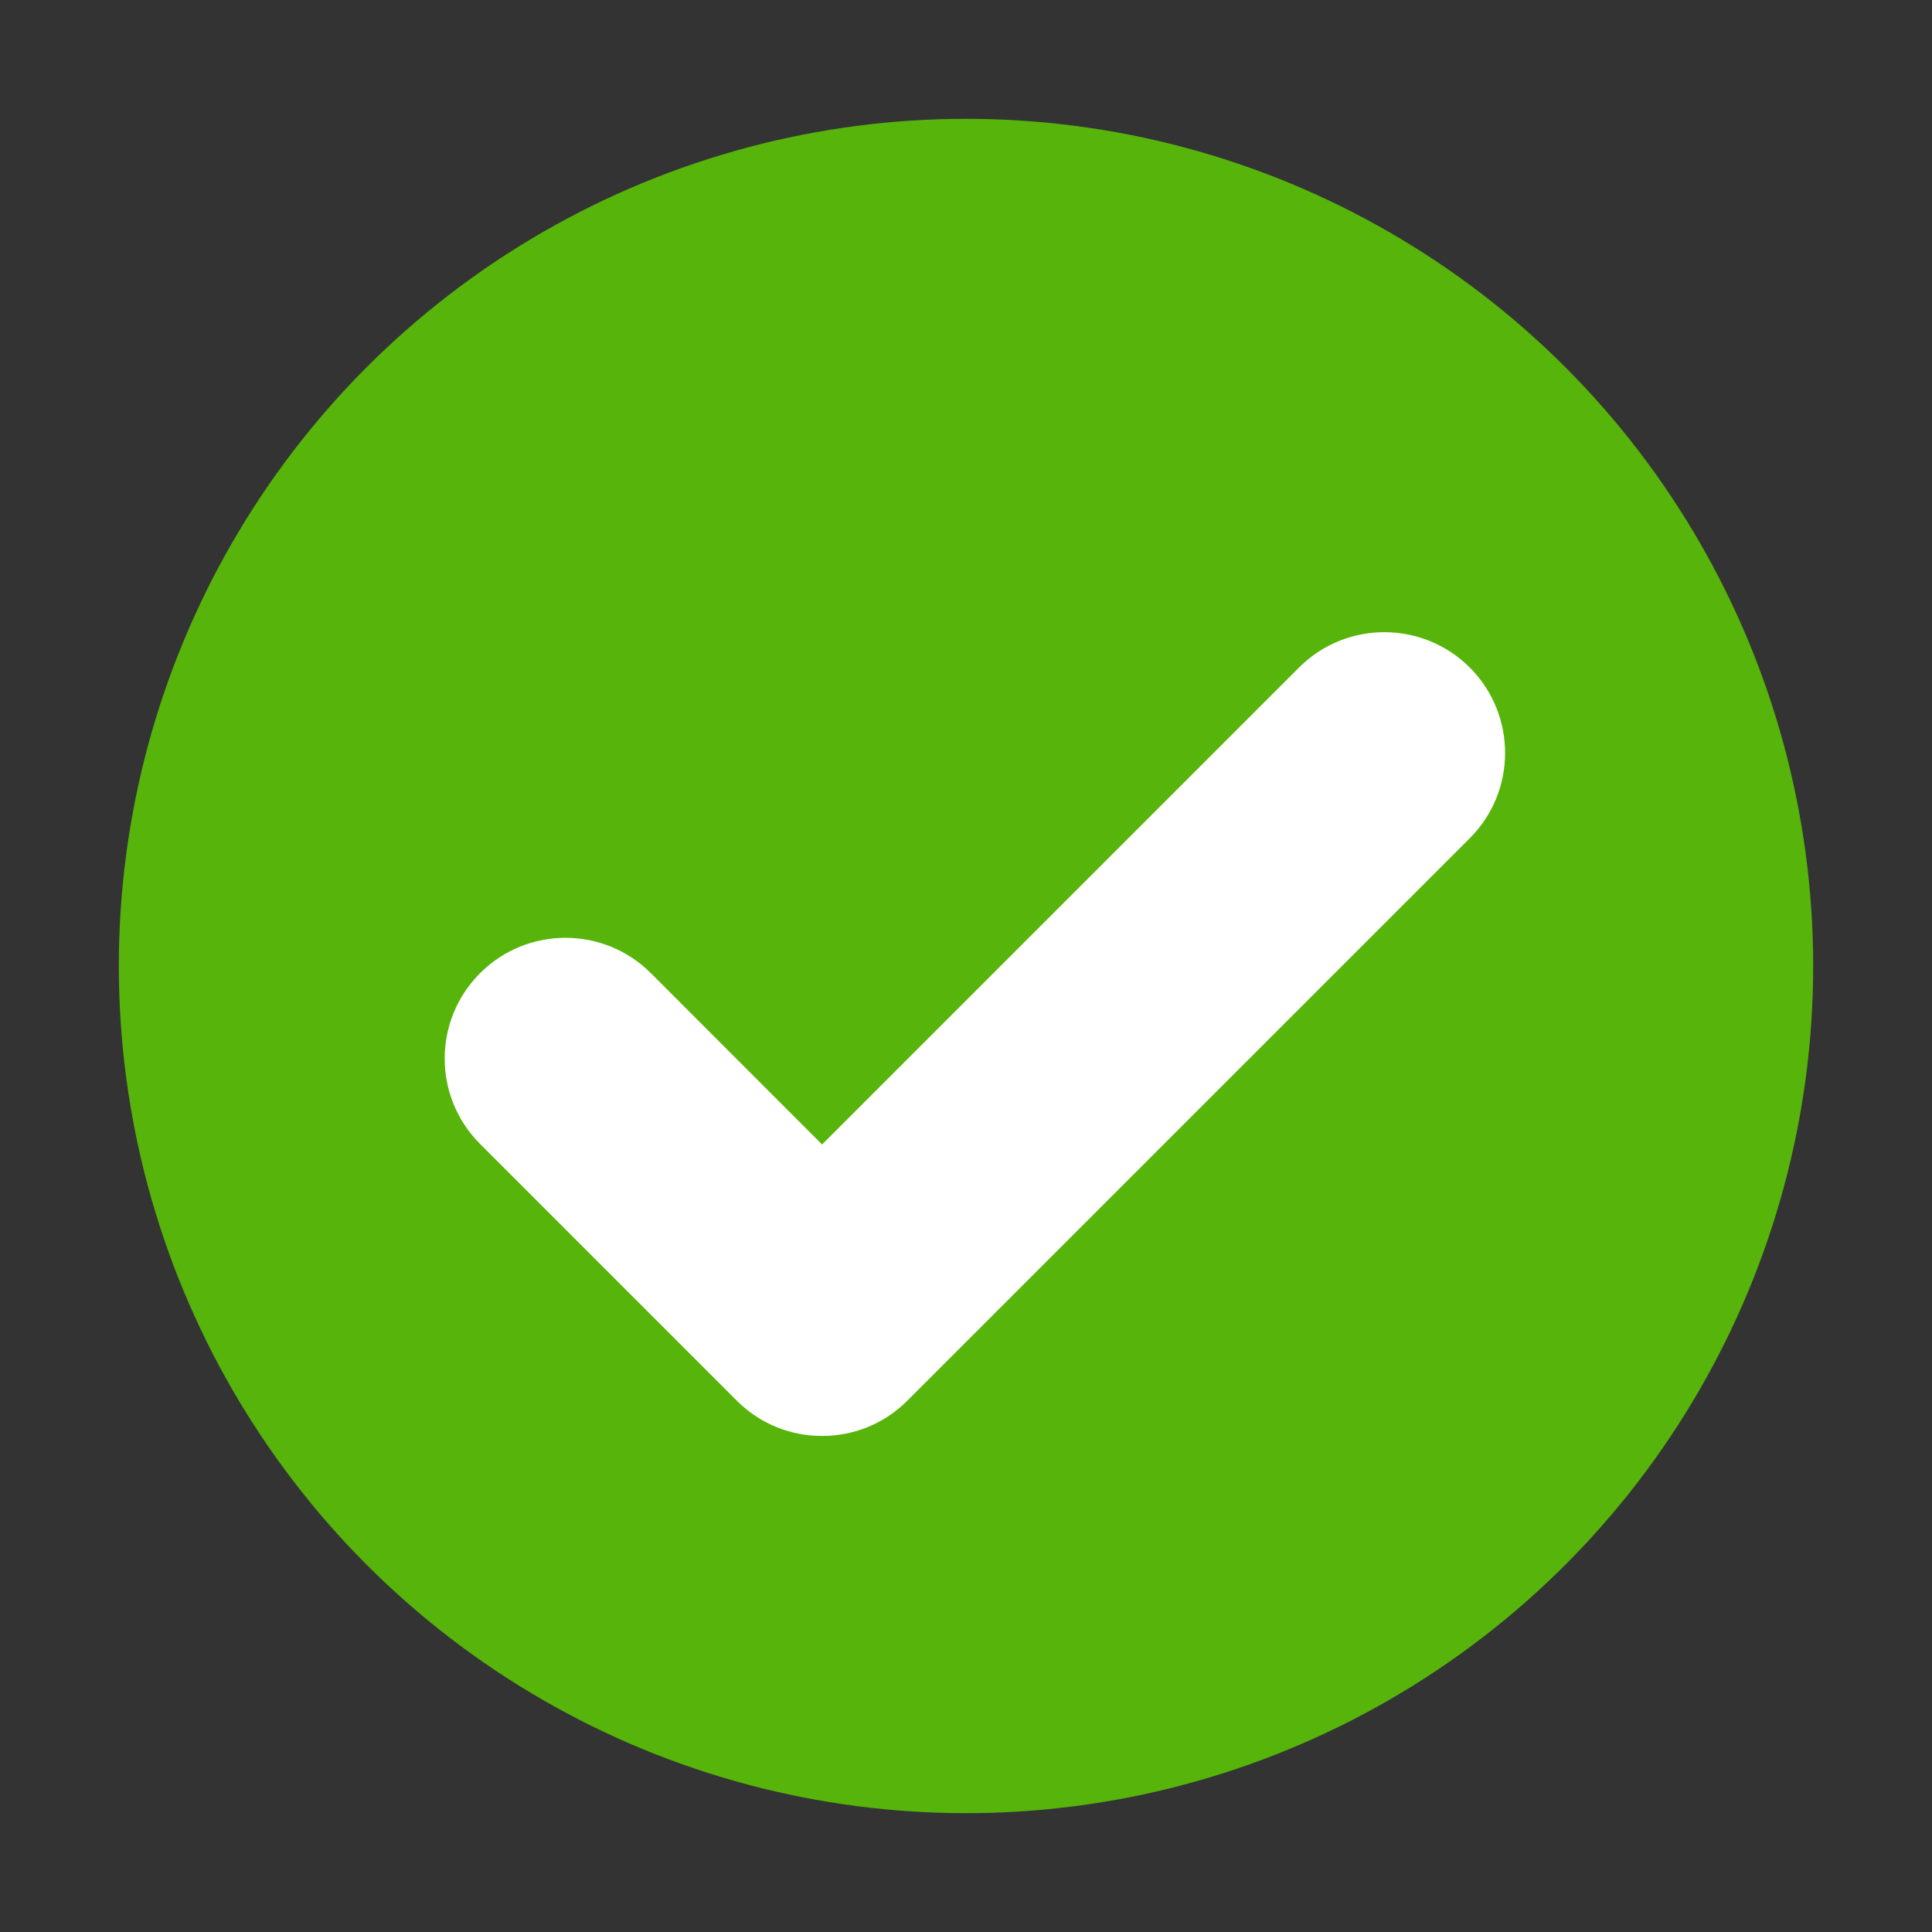 <svg xmlns="http://www.w3.org/2000/svg" xmlns:xlink="http://www.w3.org/1999/xlink" preserveAspectRatio="xMidYMid" width="16" height="16" viewBox="0 0 16 16">
  <rect x="0" y="0" width="16" height="16" fill="#333333" stroke="none"/>
  <defs>
    <style>
      .cls-1 {
        fill: #56b40a;
      }

      .cls-2 {
        fill: #fff;
        fill-rule: evenodd;
      }
    </style>
  </defs>
  <g>
    <circle cx="8" cy="8" r="7.016" class="cls-1"/>
    <path d="M11.192,5.972 L6.536,10.628 C6.536,10.629 6.536,10.629 6.535,10.629 C6.340,10.825 6.084,10.922 5.828,10.922 C5.572,10.922 5.316,10.825 5.121,10.629 C5.121,10.629 5.121,10.629 5.120,10.628 L2.996,8.504 C2.605,8.113 2.605,7.480 2.996,7.089 C3.386,6.699 4.019,6.699 4.410,7.089 L5.828,8.508 L9.778,4.558 C10.168,4.168 10.801,4.168 11.192,4.558 C11.582,4.949 11.582,5.582 11.192,5.972 Z" transform="translate(0.98 0.97)" class="cls-2"/>
  </g>
</svg>
